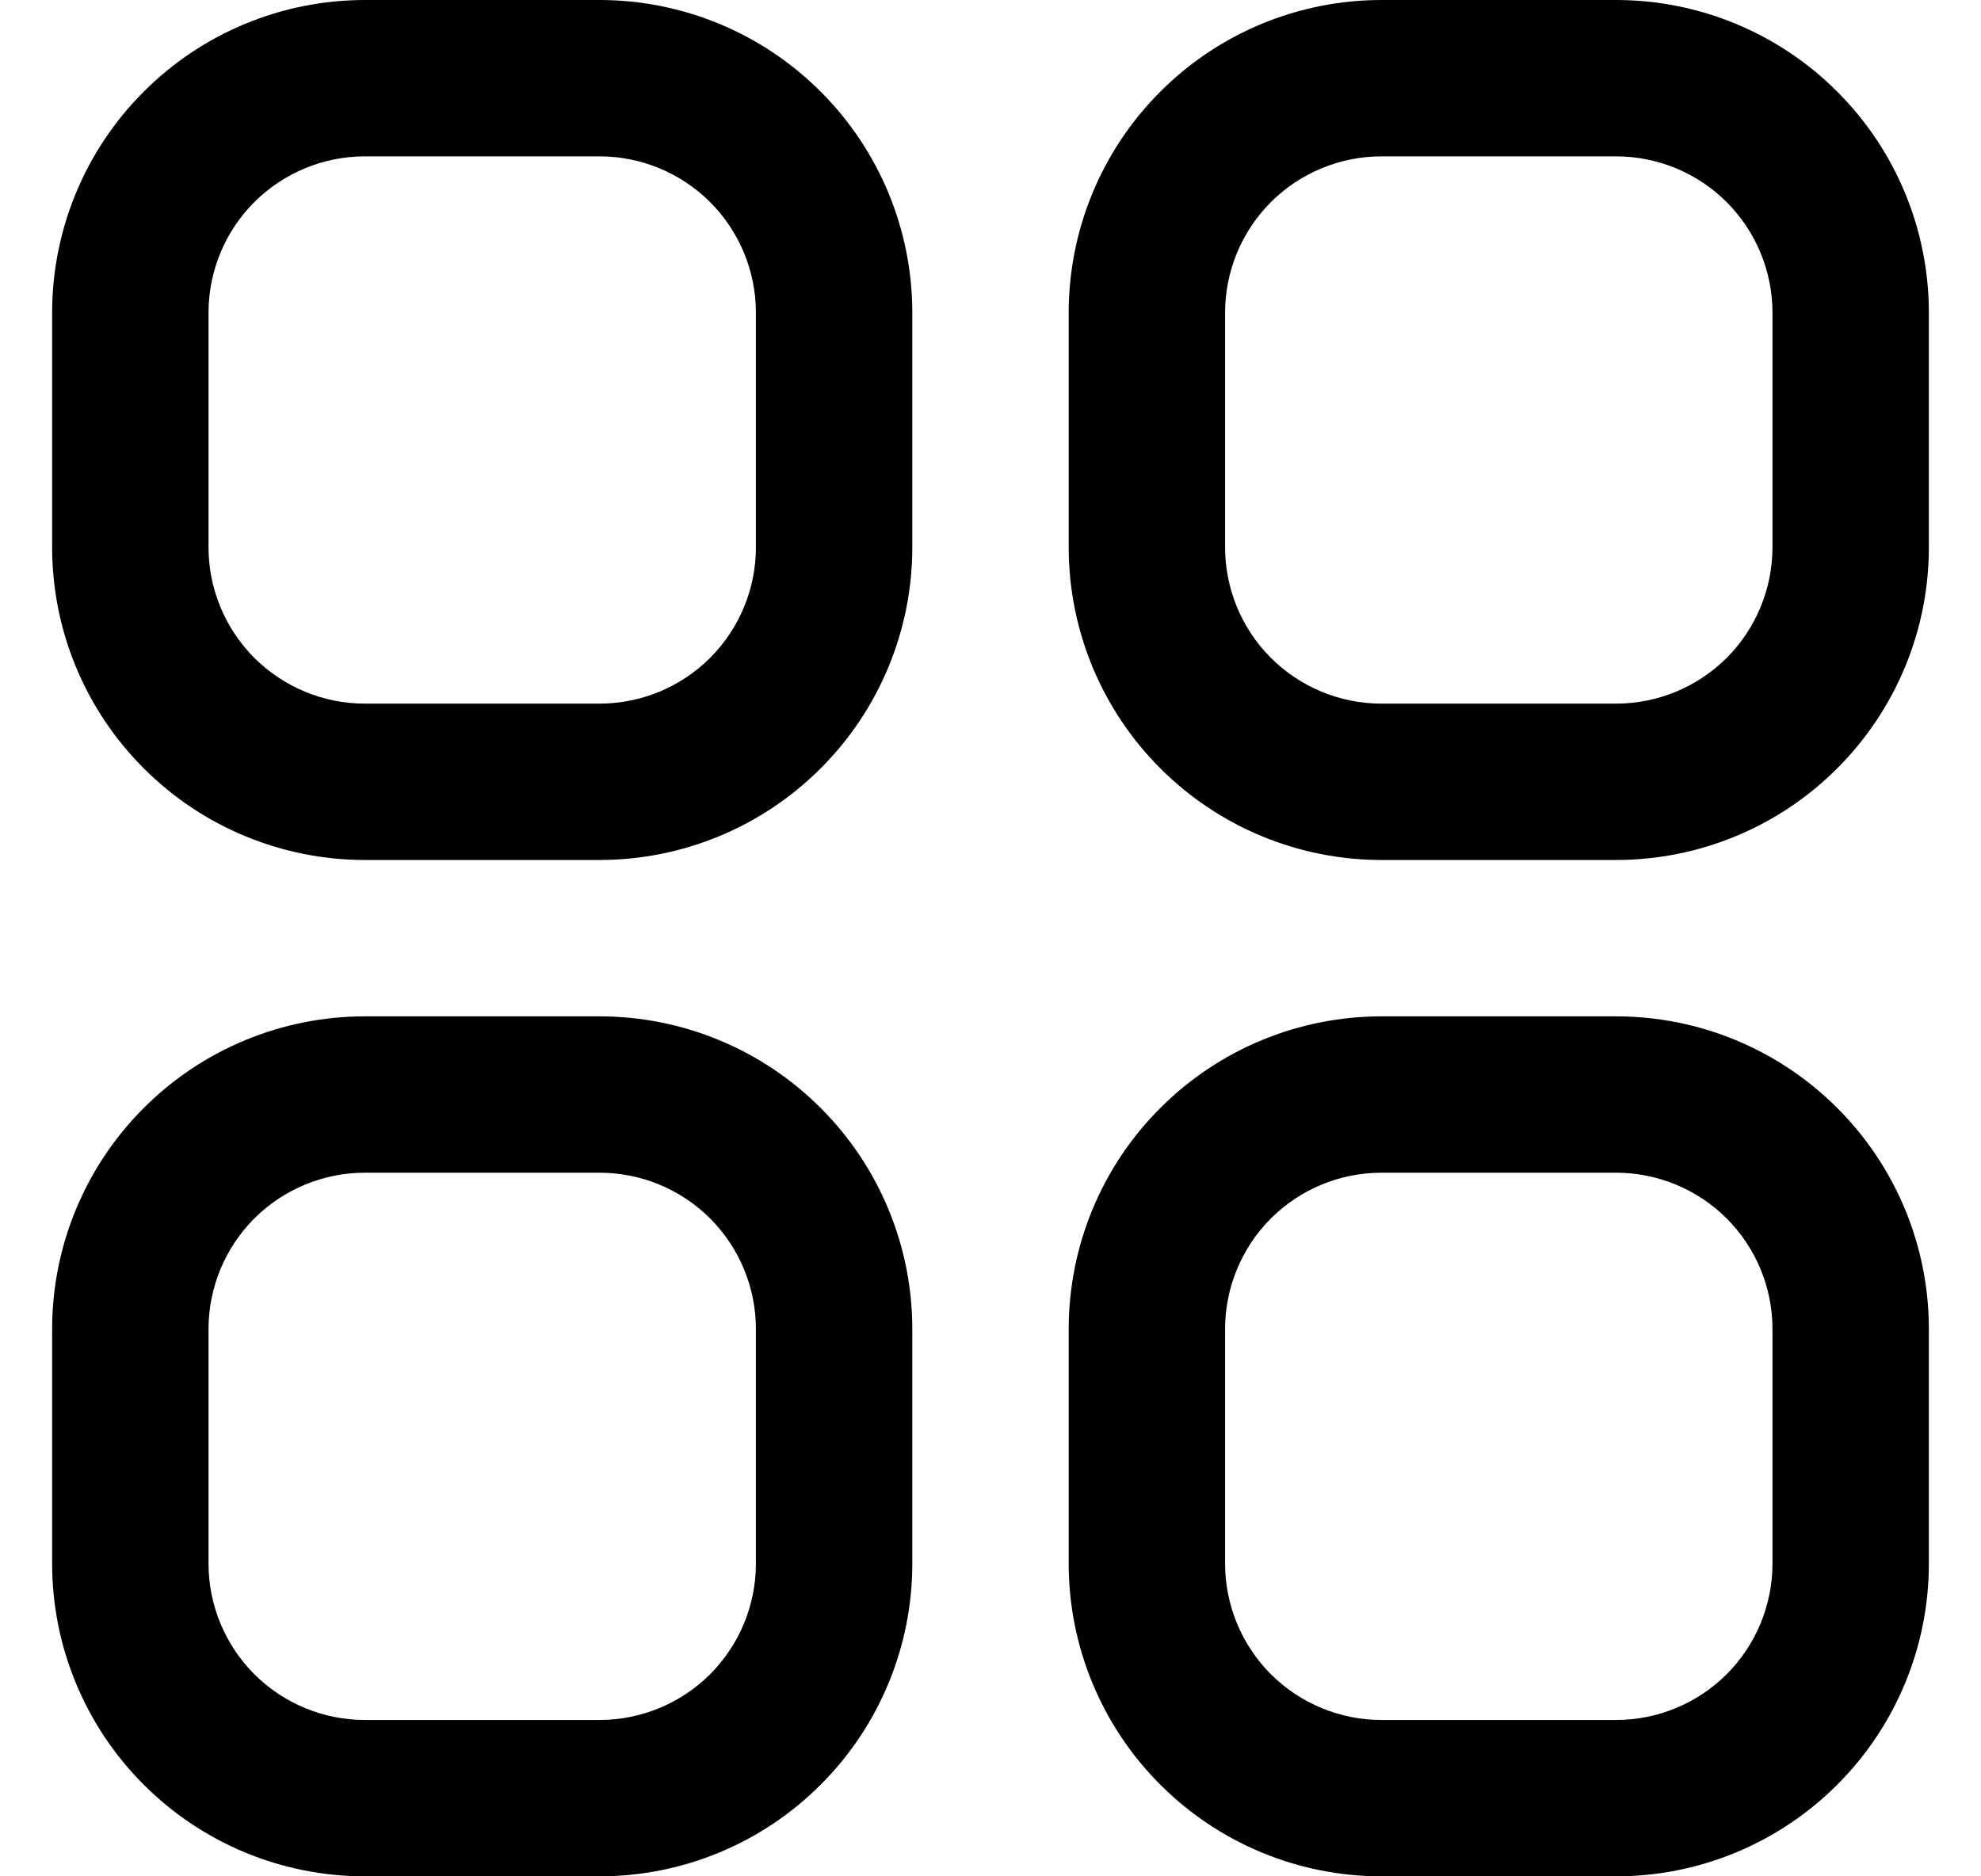 <svg width="19" height="18" viewBox="0 0 19 18" fill="none" xmlns="http://www.w3.org/2000/svg">
<path fill-rule="evenodd" clip-rule="evenodd" d="M3.5 1.5C3.102 1.5 2.721 1.658 2.439 1.939C2.158 2.221 2 2.602 2 3V5.25C2 5.648 2.158 6.029 2.439 6.311C2.721 6.592 3.102 6.75 3.5 6.75H5.75C6.148 6.75 6.529 6.592 6.811 6.311C7.092 6.029 7.25 5.648 7.25 5.25V3C7.25 2.602 7.092 2.221 6.811 1.939C6.529 1.658 6.148 1.5 5.75 1.5H3.5ZM1.379 0.879C1.941 0.316 2.704 0 3.5 0H5.75C6.546 0 7.309 0.316 7.871 0.879C8.434 1.441 8.75 2.204 8.75 3V5.25C8.75 6.046 8.434 6.809 7.871 7.371C7.309 7.934 6.546 8.25 5.75 8.25H3.5C2.704 8.25 1.941 7.934 1.379 7.371C0.816 6.809 0.5 6.046 0.5 5.25V3C0.5 2.204 0.816 1.441 1.379 0.879ZM13.25 1.5C12.852 1.5 12.471 1.658 12.189 1.939C11.908 2.221 11.75 2.602 11.75 3V5.25C11.75 5.648 11.908 6.029 12.189 6.311C12.471 6.592 12.852 6.75 13.25 6.75H15.5C15.898 6.75 16.279 6.592 16.561 6.311C16.842 6.029 17 5.648 17 5.25V3C17 2.602 16.842 2.221 16.561 1.939C16.279 1.658 15.898 1.5 15.5 1.5H13.25ZM11.129 0.879C11.691 0.316 12.454 0 13.25 0H15.5C16.296 0 17.059 0.316 17.621 0.879C18.184 1.441 18.5 2.204 18.5 3V5.25C18.5 6.046 18.184 6.809 17.621 7.371C17.059 7.934 16.296 8.25 15.5 8.25H13.25C12.454 8.25 11.691 7.934 11.129 7.371C10.566 6.809 10.25 6.046 10.25 5.25V3C10.25 2.204 10.566 1.441 11.129 0.879ZM3.5 11.25C3.102 11.25 2.721 11.408 2.439 11.689C2.158 11.971 2 12.352 2 12.75V15C2 15.398 2.158 15.779 2.439 16.061C2.721 16.342 3.102 16.5 3.5 16.5H5.75C6.148 16.5 6.529 16.342 6.811 16.061C7.092 15.779 7.25 15.398 7.25 15V12.75C7.25 12.352 7.092 11.971 6.811 11.689C6.529 11.408 6.148 11.25 5.75 11.25H3.5ZM1.379 10.629C1.941 10.066 2.704 9.75 3.5 9.75H5.75C6.546 9.75 7.309 10.066 7.871 10.629C8.434 11.191 8.75 11.954 8.75 12.75V15C8.75 15.796 8.434 16.559 7.871 17.121C7.309 17.684 6.546 18 5.75 18H3.5C2.704 18 1.941 17.684 1.379 17.121C0.816 16.559 0.5 15.796 0.5 15V12.75C0.5 11.954 0.816 11.191 1.379 10.629ZM13.25 11.25C12.852 11.25 12.471 11.408 12.189 11.689C11.908 11.971 11.75 12.352 11.75 12.75V15C11.75 15.398 11.908 15.779 12.189 16.061C12.471 16.342 12.852 16.5 13.25 16.5H15.5C15.898 16.5 16.279 16.342 16.561 16.061C16.842 15.779 17 15.398 17 15V12.75C17 12.352 16.842 11.971 16.561 11.689C16.279 11.408 15.898 11.25 15.5 11.25H13.25ZM11.129 10.629C11.691 10.066 12.454 9.75 13.25 9.75H15.5C16.296 9.75 17.059 10.066 17.621 10.629C18.184 11.191 18.5 11.954 18.5 12.75V15C18.5 15.796 18.184 16.559 17.621 17.121C17.059 17.684 16.296 18 15.5 18H13.25C12.454 18 11.691 17.684 11.129 17.121C10.566 16.559 10.25 15.796 10.25 15V12.75C10.25 11.954 10.566 11.191 11.129 10.629Z" fill="black"/>
</svg>
